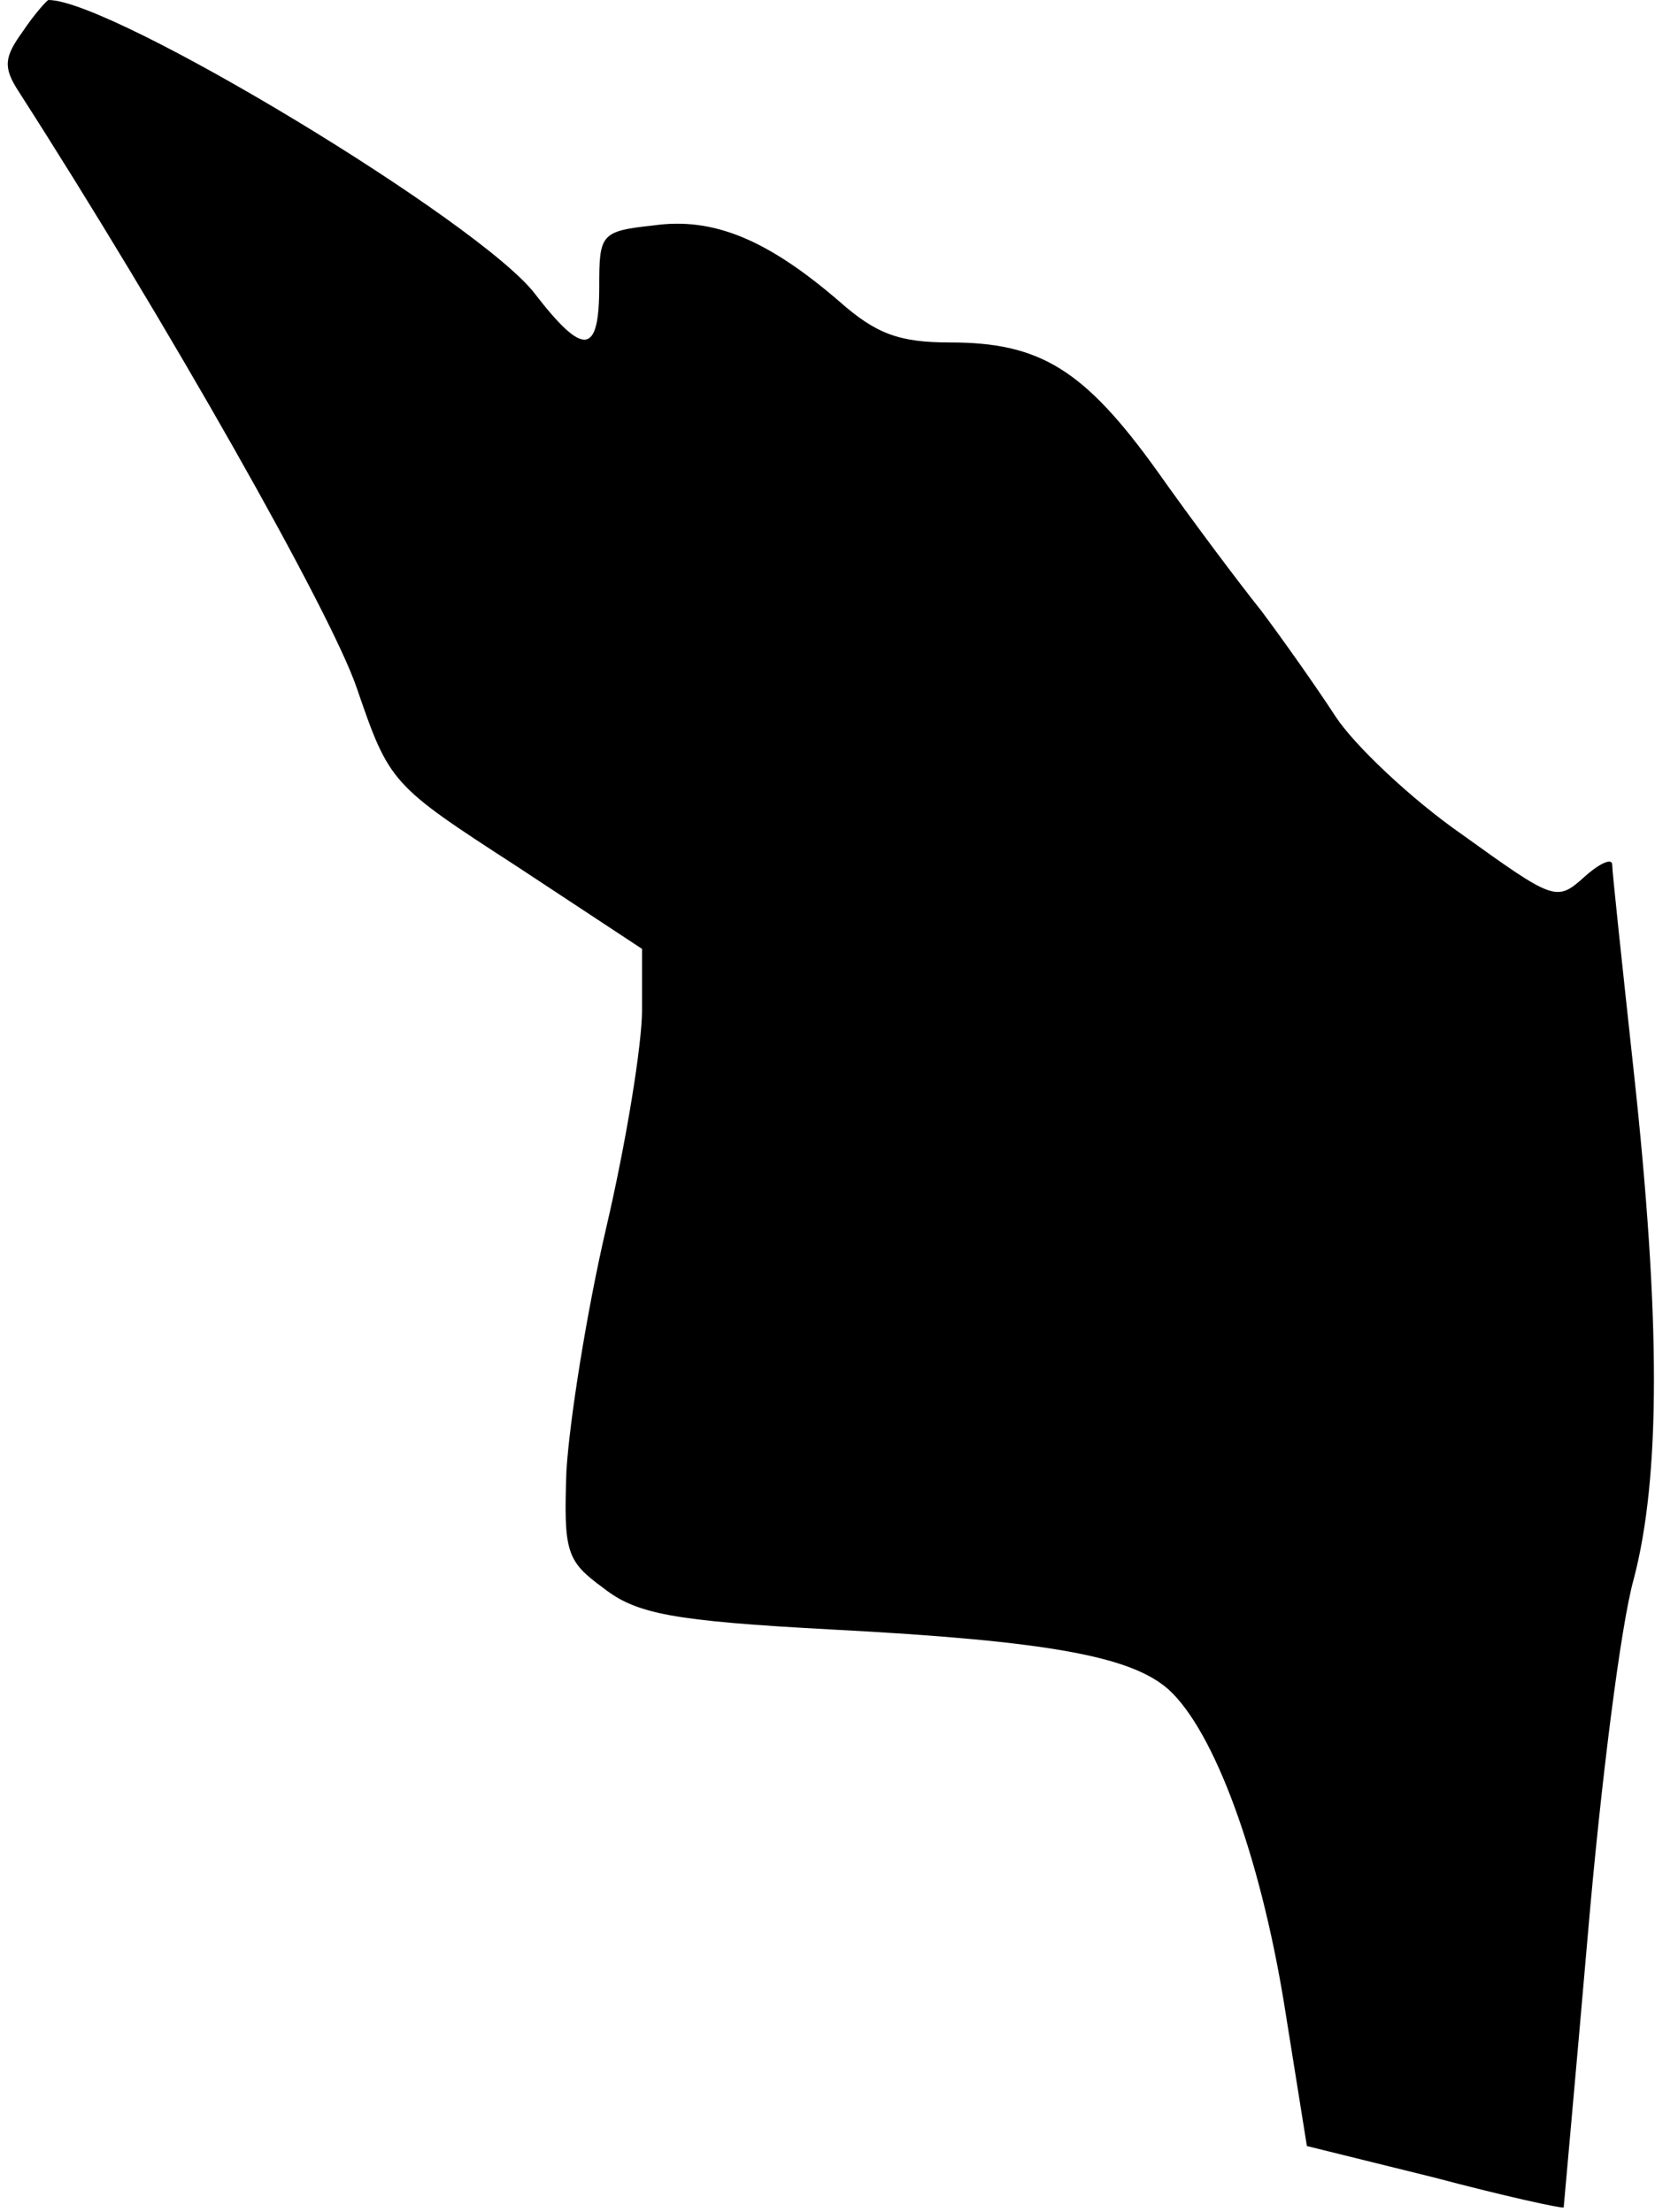 <?xml version="1.0" standalone="no"?>
<!DOCTYPE svg PUBLIC "-//W3C//DTD SVG 20010904//EN"
 "http://www.w3.org/TR/2001/REC-SVG-20010904/DTD/svg10.dtd">
<svg version="1.0" xmlns="http://www.w3.org/2000/svg"
 width="116pt" height="155pt" viewBox="0 0 116 155"
 preserveAspectRatio="xMidYMid meet">
<g transform="translate(0,155) scale(0.1,-0.1)"
fill="#000000" stroke="none">
<path fill="#000000" stroke="none" d="M16 1528 c-13 -18 -14 -25 -3 -42 104
-162 219 -365 237 -418 23 -67 24 -68 112 -125 l88 -58 0 -43 c0 -24 -11 -92
-25 -152 -14 -60 -26 -137 -28 -171 -2 -57 0 -63 26 -82 23 -18 48 -23 160
-29 153 -8 210 -19 236 -42 32 -29 64 -116 81 -220 l16 -100 89 -22 c49 -13
90 -22 91 -21 0 1 8 88 17 192 9 105 23 216 32 248 19 72 19 183 0 357 -8 74
-15 139 -15 144 0 5 -9 1 -20 -9 -19 -17 -21 -16 -85 30 -36 25 -76 63 -89 83
-13 20 -37 54 -52 74 -16 20 -49 64 -73 98 -51 71 -82 90 -145 90 -36 0 -52 6
-78 29 -50 43 -88 59 -130 53 -37 -4 -38 -6 -38 -43 0 -48 -11 -49 -45 -5 -38
50 -296 206 -341 206 -1 0 -10 -10 -18 -22z"/>
</g>
</svg>
